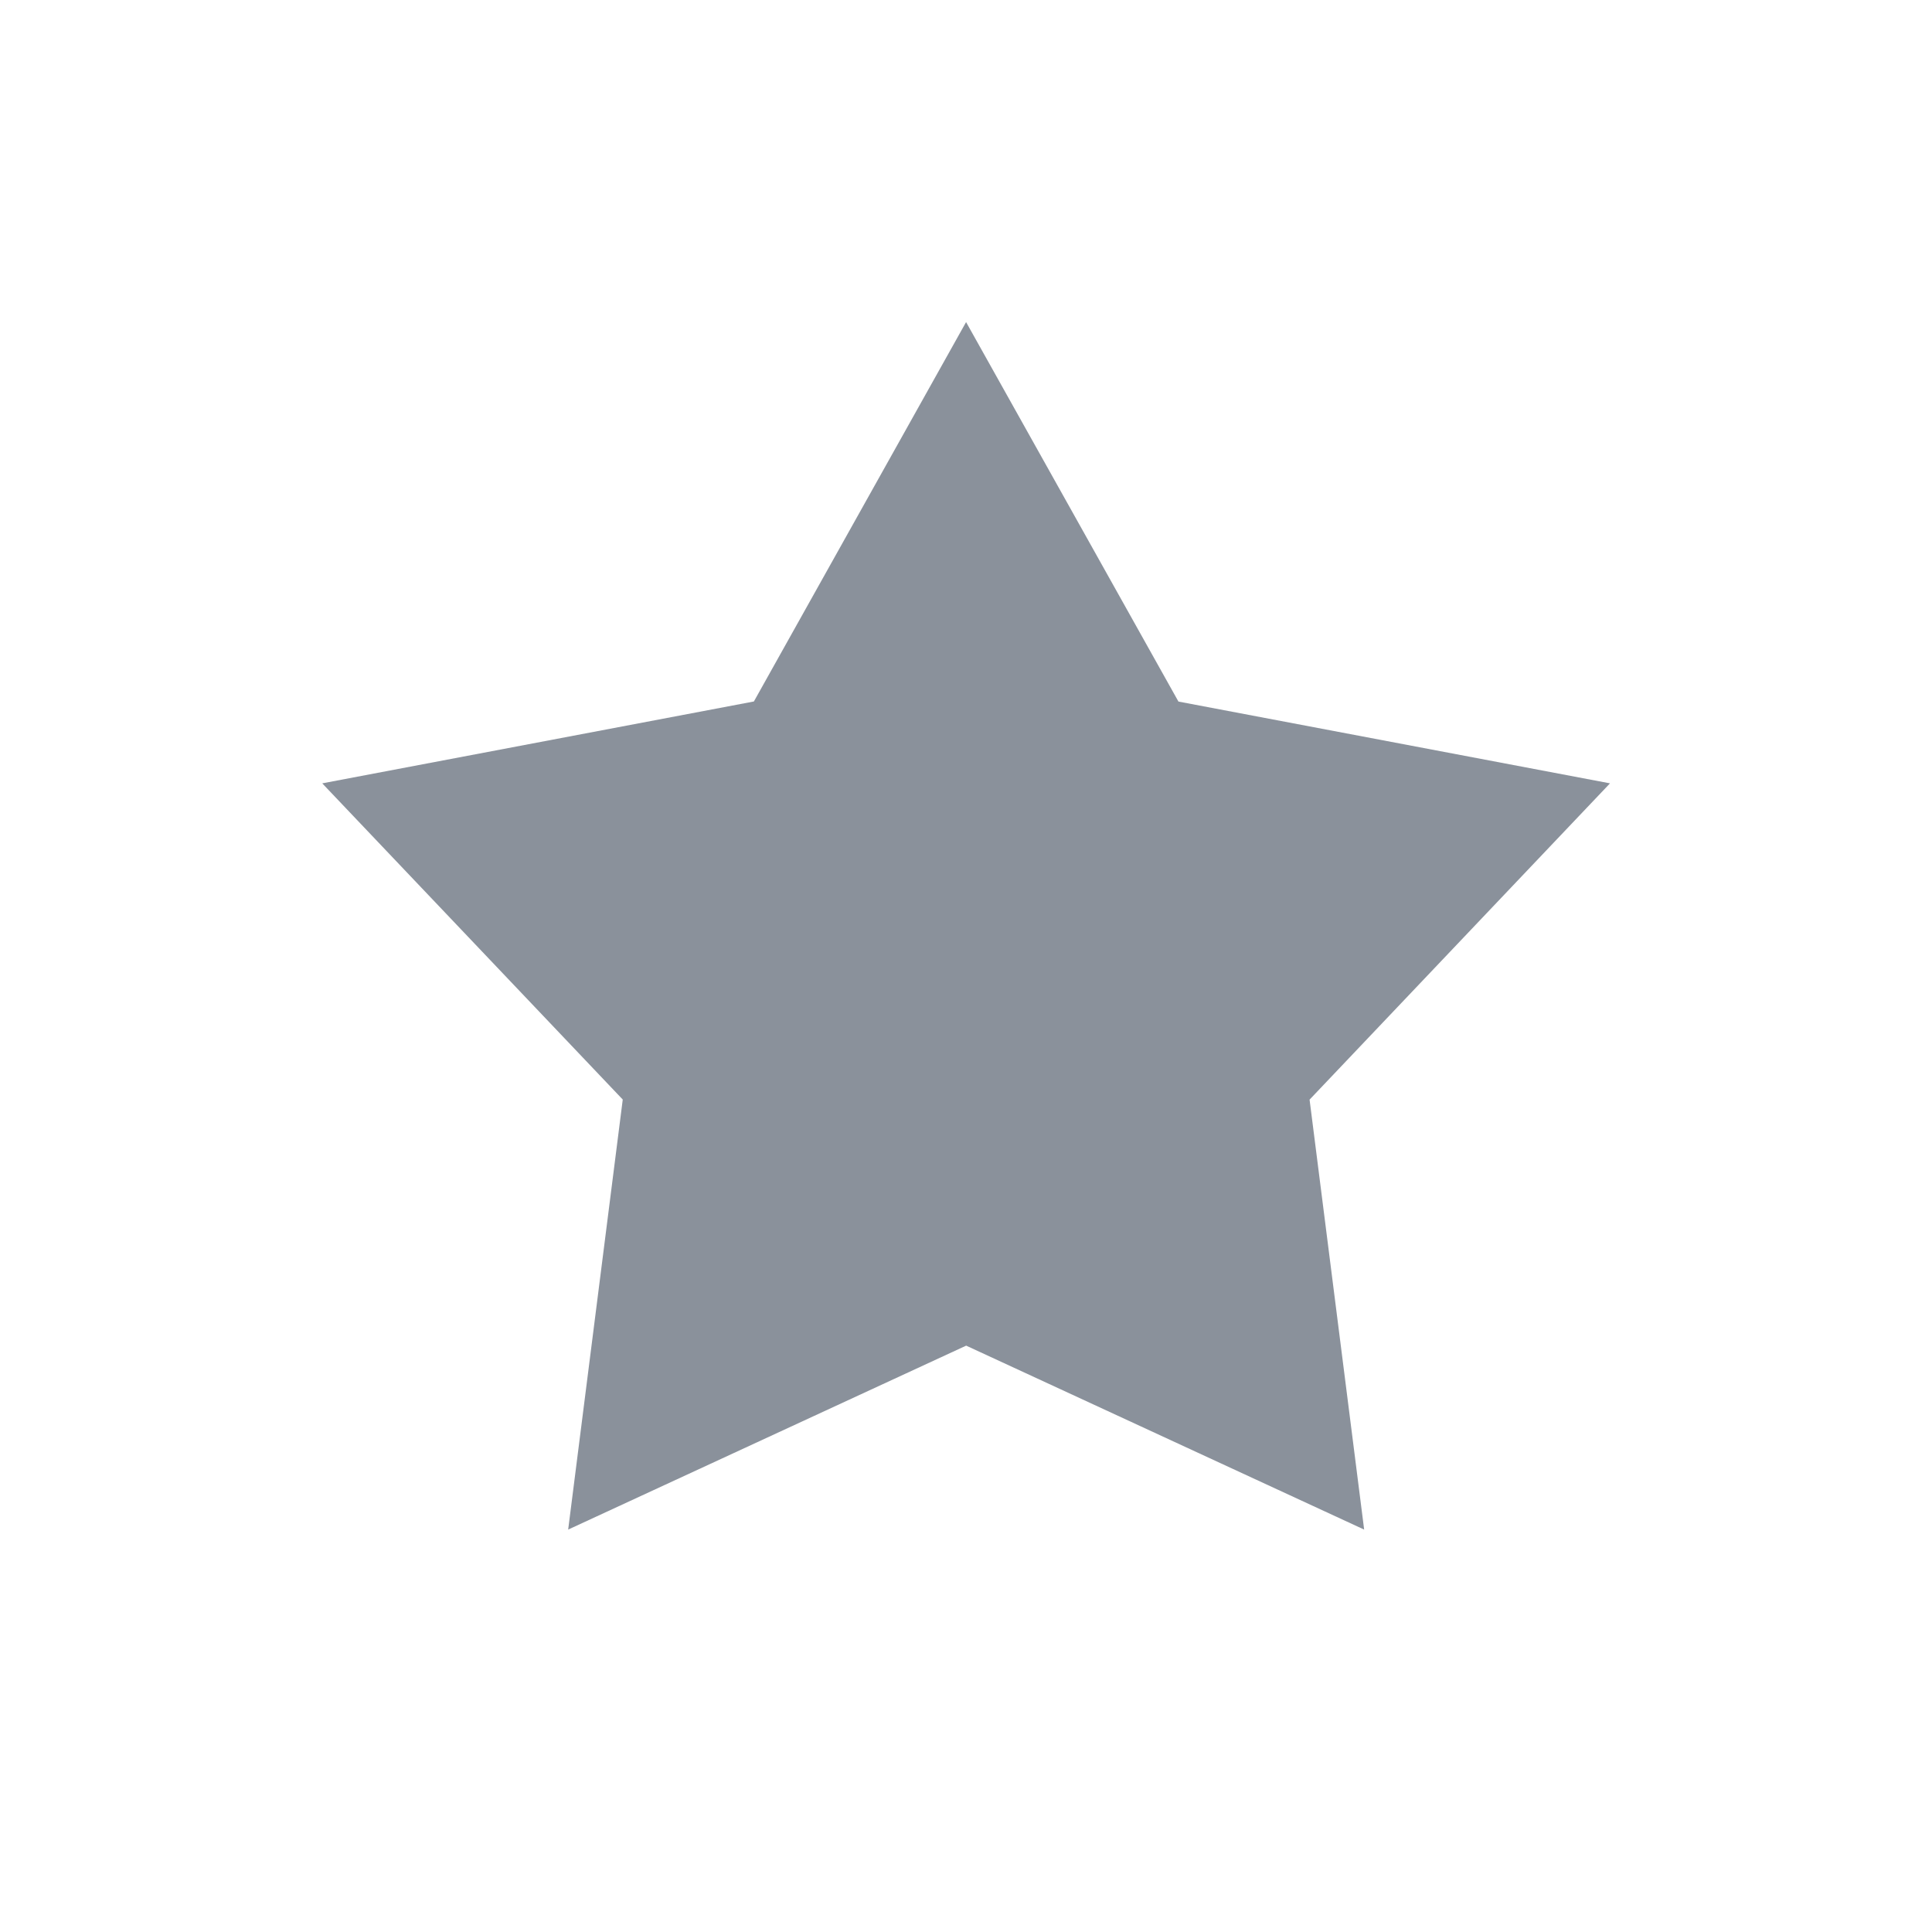 <?xml version="1.0" standalone="no"?><!DOCTYPE svg PUBLIC "-//W3C//DTD SVG 1.1//EN" "http://www.w3.org/Graphics/SVG/1.1/DTD/svg11.dtd"><svg class="icon" width="200px" height="200.00px" viewBox="0 0 1024 1024" version="1.1" xmlns="http://www.w3.org/2000/svg"><path fill="#8A919B" d="M512.043 170.709l112.555 201.131 228.736 43.349-159.232 167.637 28.928 227.883-210.944-97.493-210.944 97.493 28.928-227.925-159.275-167.595 228.779-43.392 112.469-201.088z" /></svg>